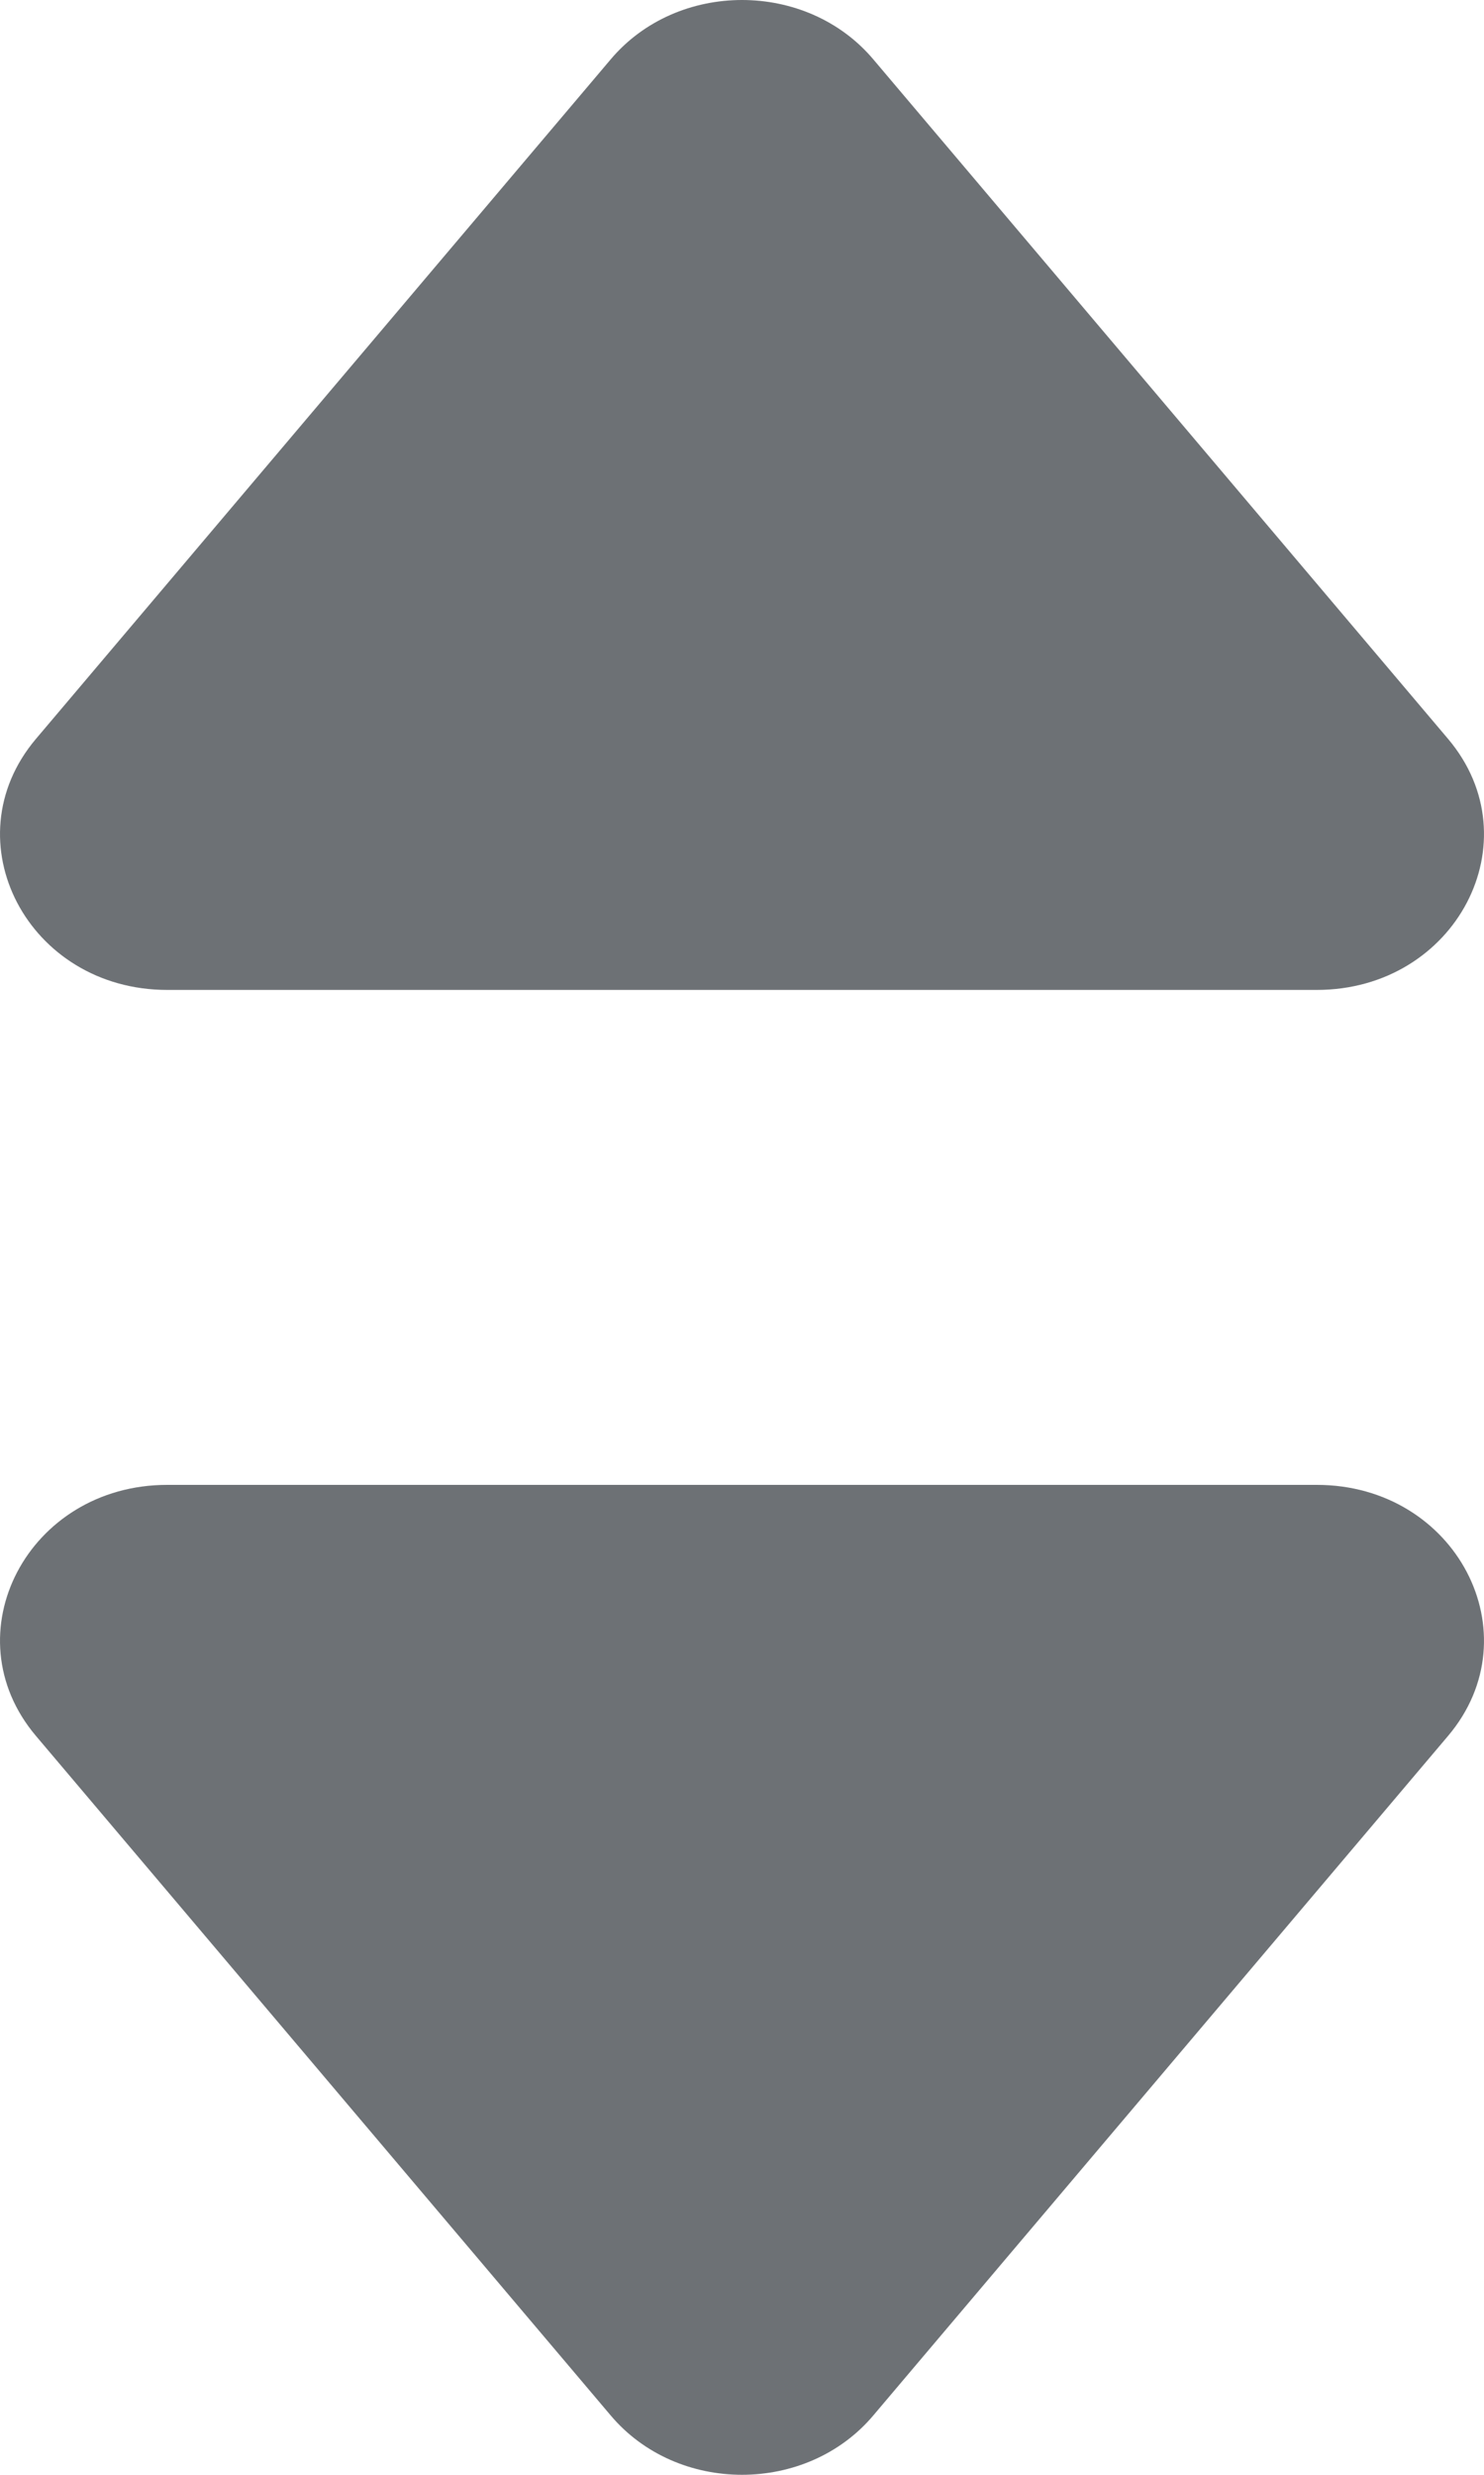<svg width="6" height="10" viewBox="0 0 6 10" fill="none" xmlns="http://www.w3.org/2000/svg">
<path d="M5.324 4H0.676C0.113 4 -0.202 3.397 0.145 2.986L2.469 0.24C2.739 -0.08 3.261 -0.08 3.531 0.24L5.855 2.986C6.202 3.397 5.887 4 5.324 4Z" fill="#6D7175"/>
<path d="M0.676 6L5.324 6C5.887 6 6.202 6.603 5.855 7.014L3.531 9.76C3.261 10.08 2.739 10.08 2.469 9.76L0.145 7.014C-0.202 6.603 0.113 6 0.676 6Z" fill="#6D7175"/>
</svg>
